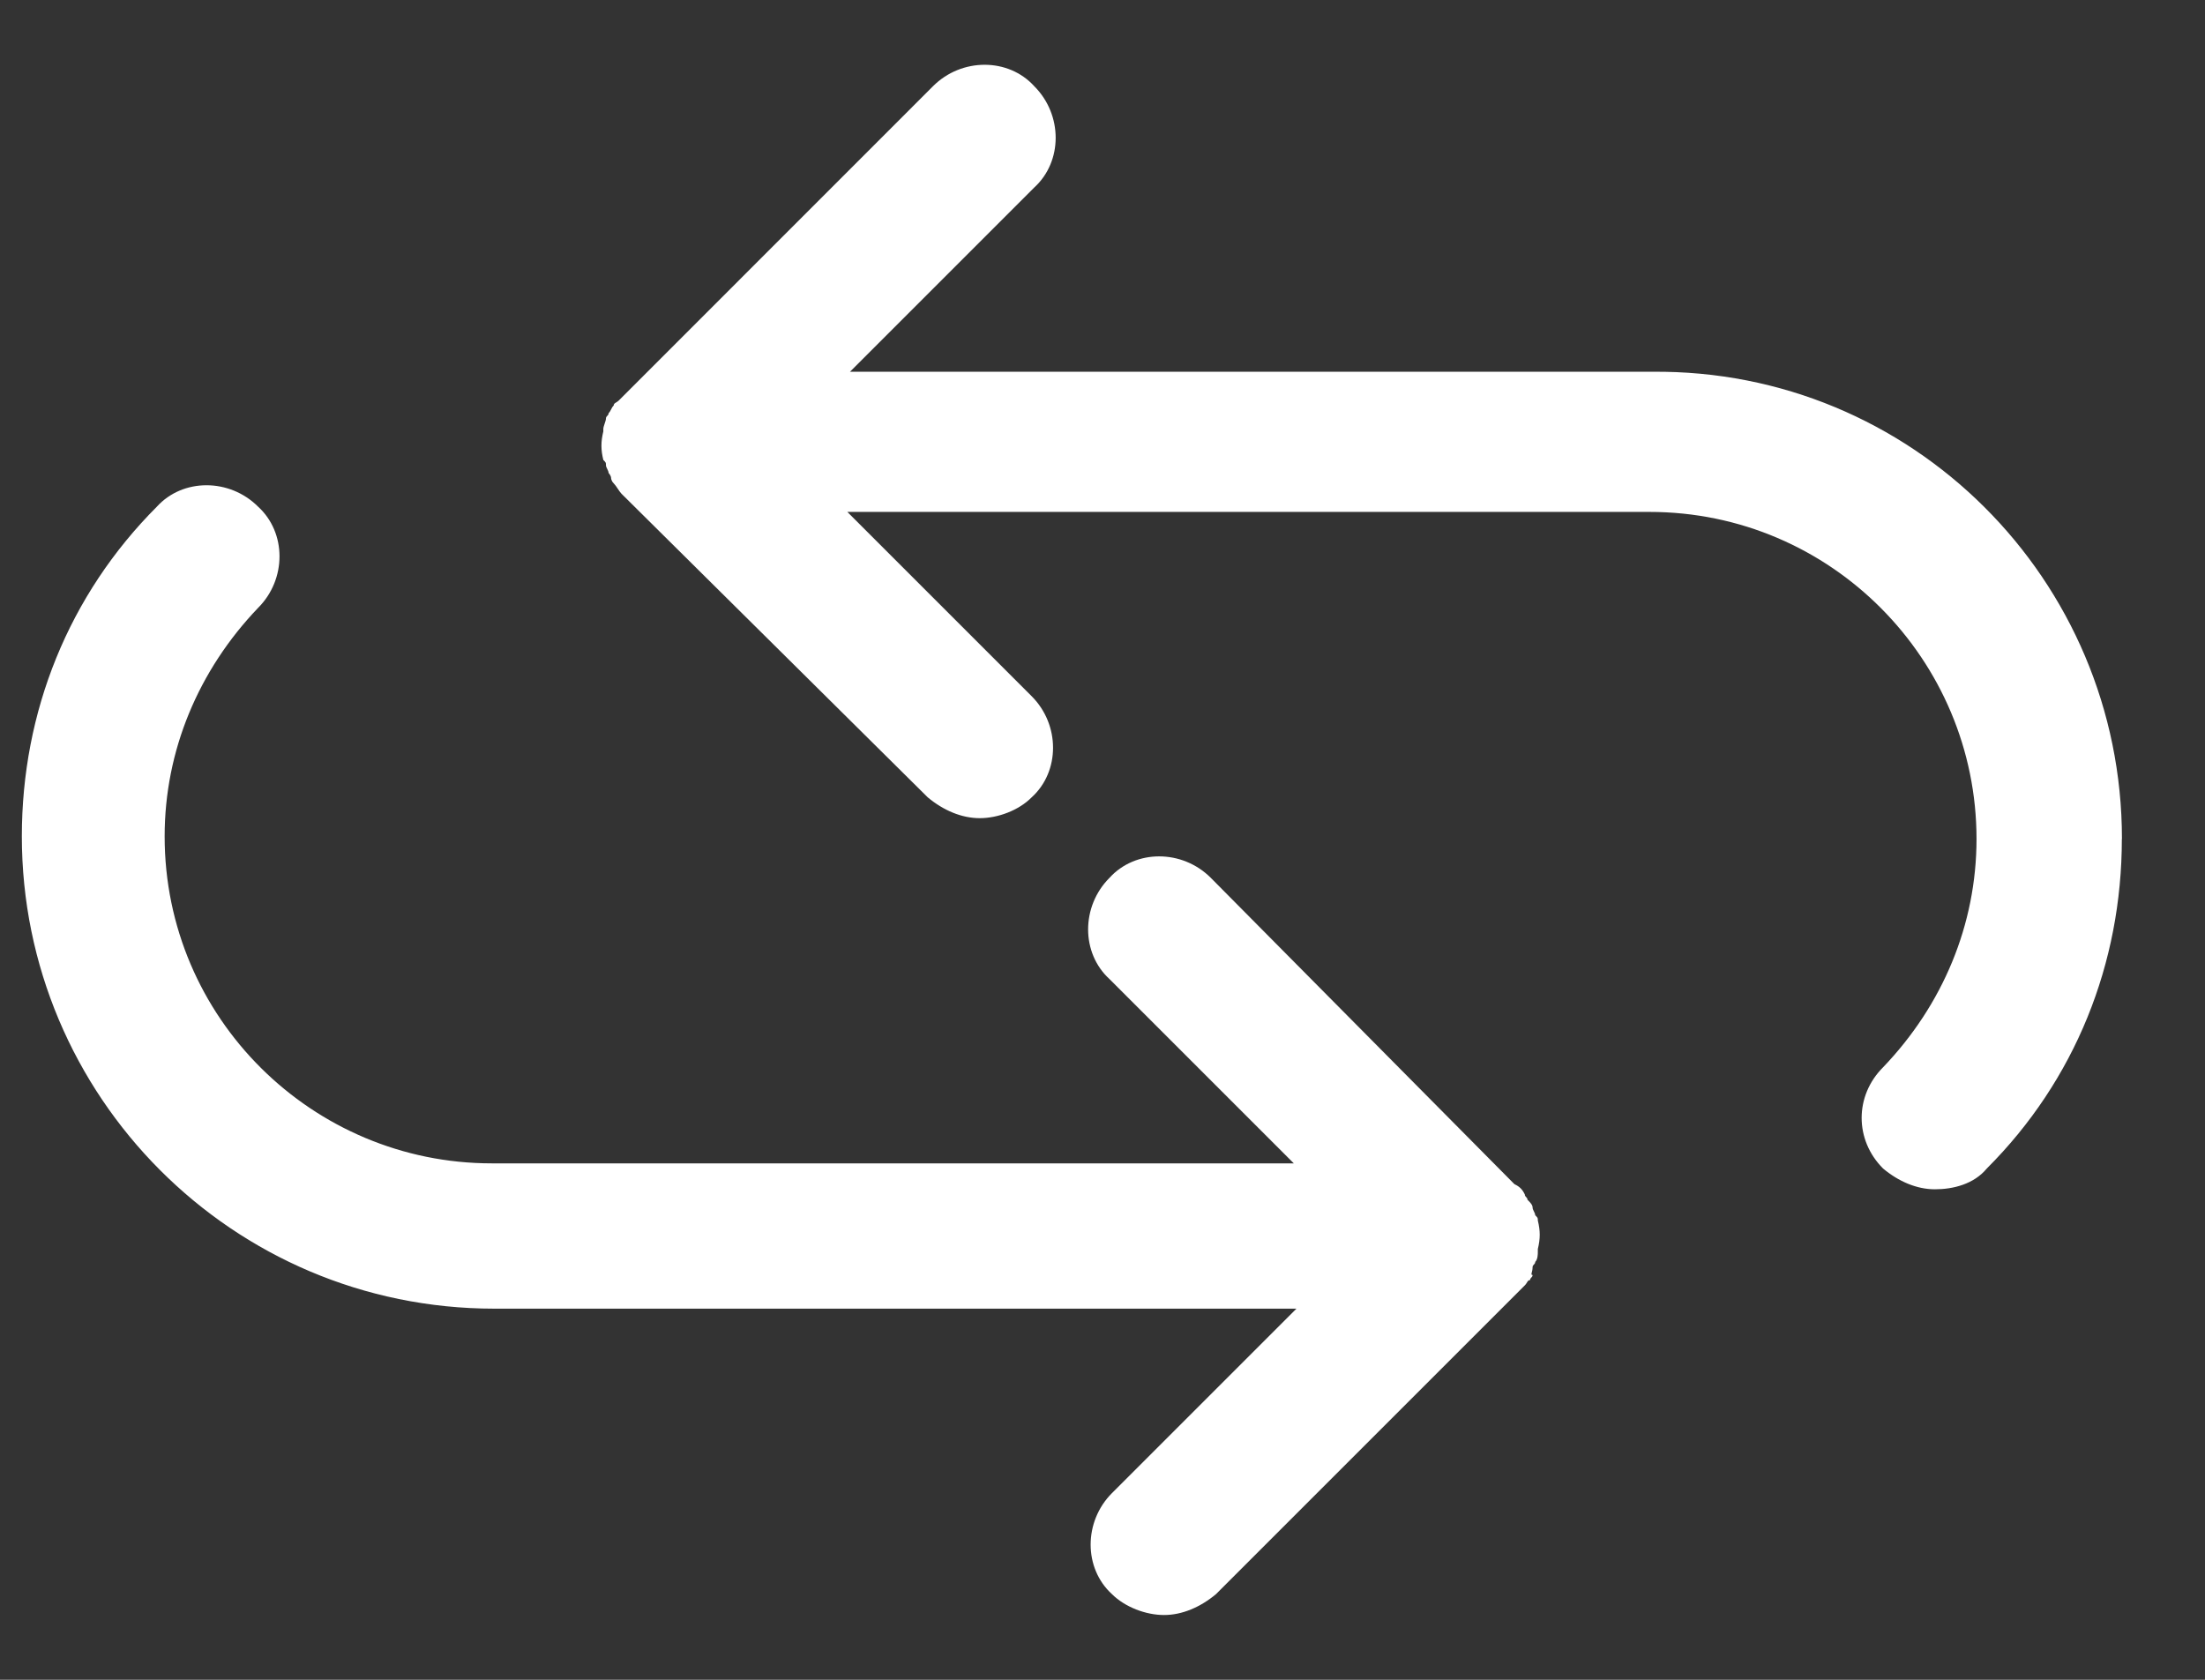 <svg width="21" height="16" viewBox="0 0 21 16" fill="none" xmlns="http://www.w3.org/2000/svg">
<rect x="0" y="0" width="21" height="16" fill="#333333" stroke="none"/>
<path d="M20.208 7.991C20.208 9.177 19.763 10.29 18.922 11.13C18.799 11.279 18.601 11.328 18.428 11.328C18.255 11.328 18.082 11.254 17.934 11.13C17.662 10.858 17.662 10.438 17.934 10.166C18.502 9.573 18.824 8.807 18.824 7.991C18.824 6.285 17.439 4.876 15.709 4.876H8.07L9.825 6.631C10.097 6.903 10.097 7.348 9.825 7.595C9.702 7.719 9.504 7.793 9.331 7.793C9.158 7.793 8.985 7.719 8.836 7.595L5.919 4.703C5.895 4.678 5.87 4.629 5.845 4.604C5.82 4.579 5.82 4.554 5.82 4.554C5.82 4.53 5.796 4.505 5.796 4.505C5.796 4.48 5.771 4.455 5.771 4.431C5.771 4.406 5.771 4.406 5.746 4.381C5.722 4.283 5.722 4.208 5.746 4.109V4.085C5.746 4.06 5.771 4.011 5.771 3.986C5.771 3.961 5.796 3.961 5.796 3.936C5.82 3.912 5.82 3.887 5.845 3.862C5.845 3.838 5.87 3.838 5.895 3.813L8.886 0.821C9.158 0.549 9.603 0.549 9.85 0.821C10.122 1.093 10.122 1.538 9.85 1.786L8.095 3.541H15.734C18.206 3.516 20.209 5.519 20.209 7.991L20.208 7.991ZM14.596 12.07C14.596 12.045 14.621 12.045 14.621 12.02C14.646 11.995 14.646 11.946 14.646 11.921V11.897C14.67 11.798 14.67 11.724 14.646 11.625C14.646 11.6 14.646 11.6 14.621 11.575C14.621 11.551 14.596 11.526 14.596 11.501C14.596 11.476 14.572 11.452 14.547 11.427C14.547 11.402 14.522 11.402 14.522 11.377C14.498 11.328 14.473 11.303 14.423 11.279L11.531 8.361C11.259 8.089 10.814 8.089 10.567 8.361C10.295 8.633 10.295 9.078 10.567 9.326L12.322 11.081H4.683C2.977 11.081 1.568 9.697 1.568 7.966C1.568 7.15 1.89 6.384 2.458 5.79C2.73 5.519 2.73 5.074 2.458 4.826C2.186 4.554 1.741 4.554 1.494 4.826C0.654 5.667 0.208 6.779 0.208 7.966C0.208 10.438 2.211 12.465 4.708 12.465H12.347L10.591 14.221C10.319 14.493 10.319 14.938 10.591 15.185C10.715 15.308 10.913 15.383 11.086 15.383C11.259 15.383 11.432 15.308 11.58 15.185L14.522 12.243C14.547 12.218 14.547 12.193 14.572 12.193C14.572 12.169 14.596 12.169 14.596 12.144C14.572 12.144 14.596 12.119 14.596 12.07L14.596 12.07Z" fill="white"/>
</svg>
